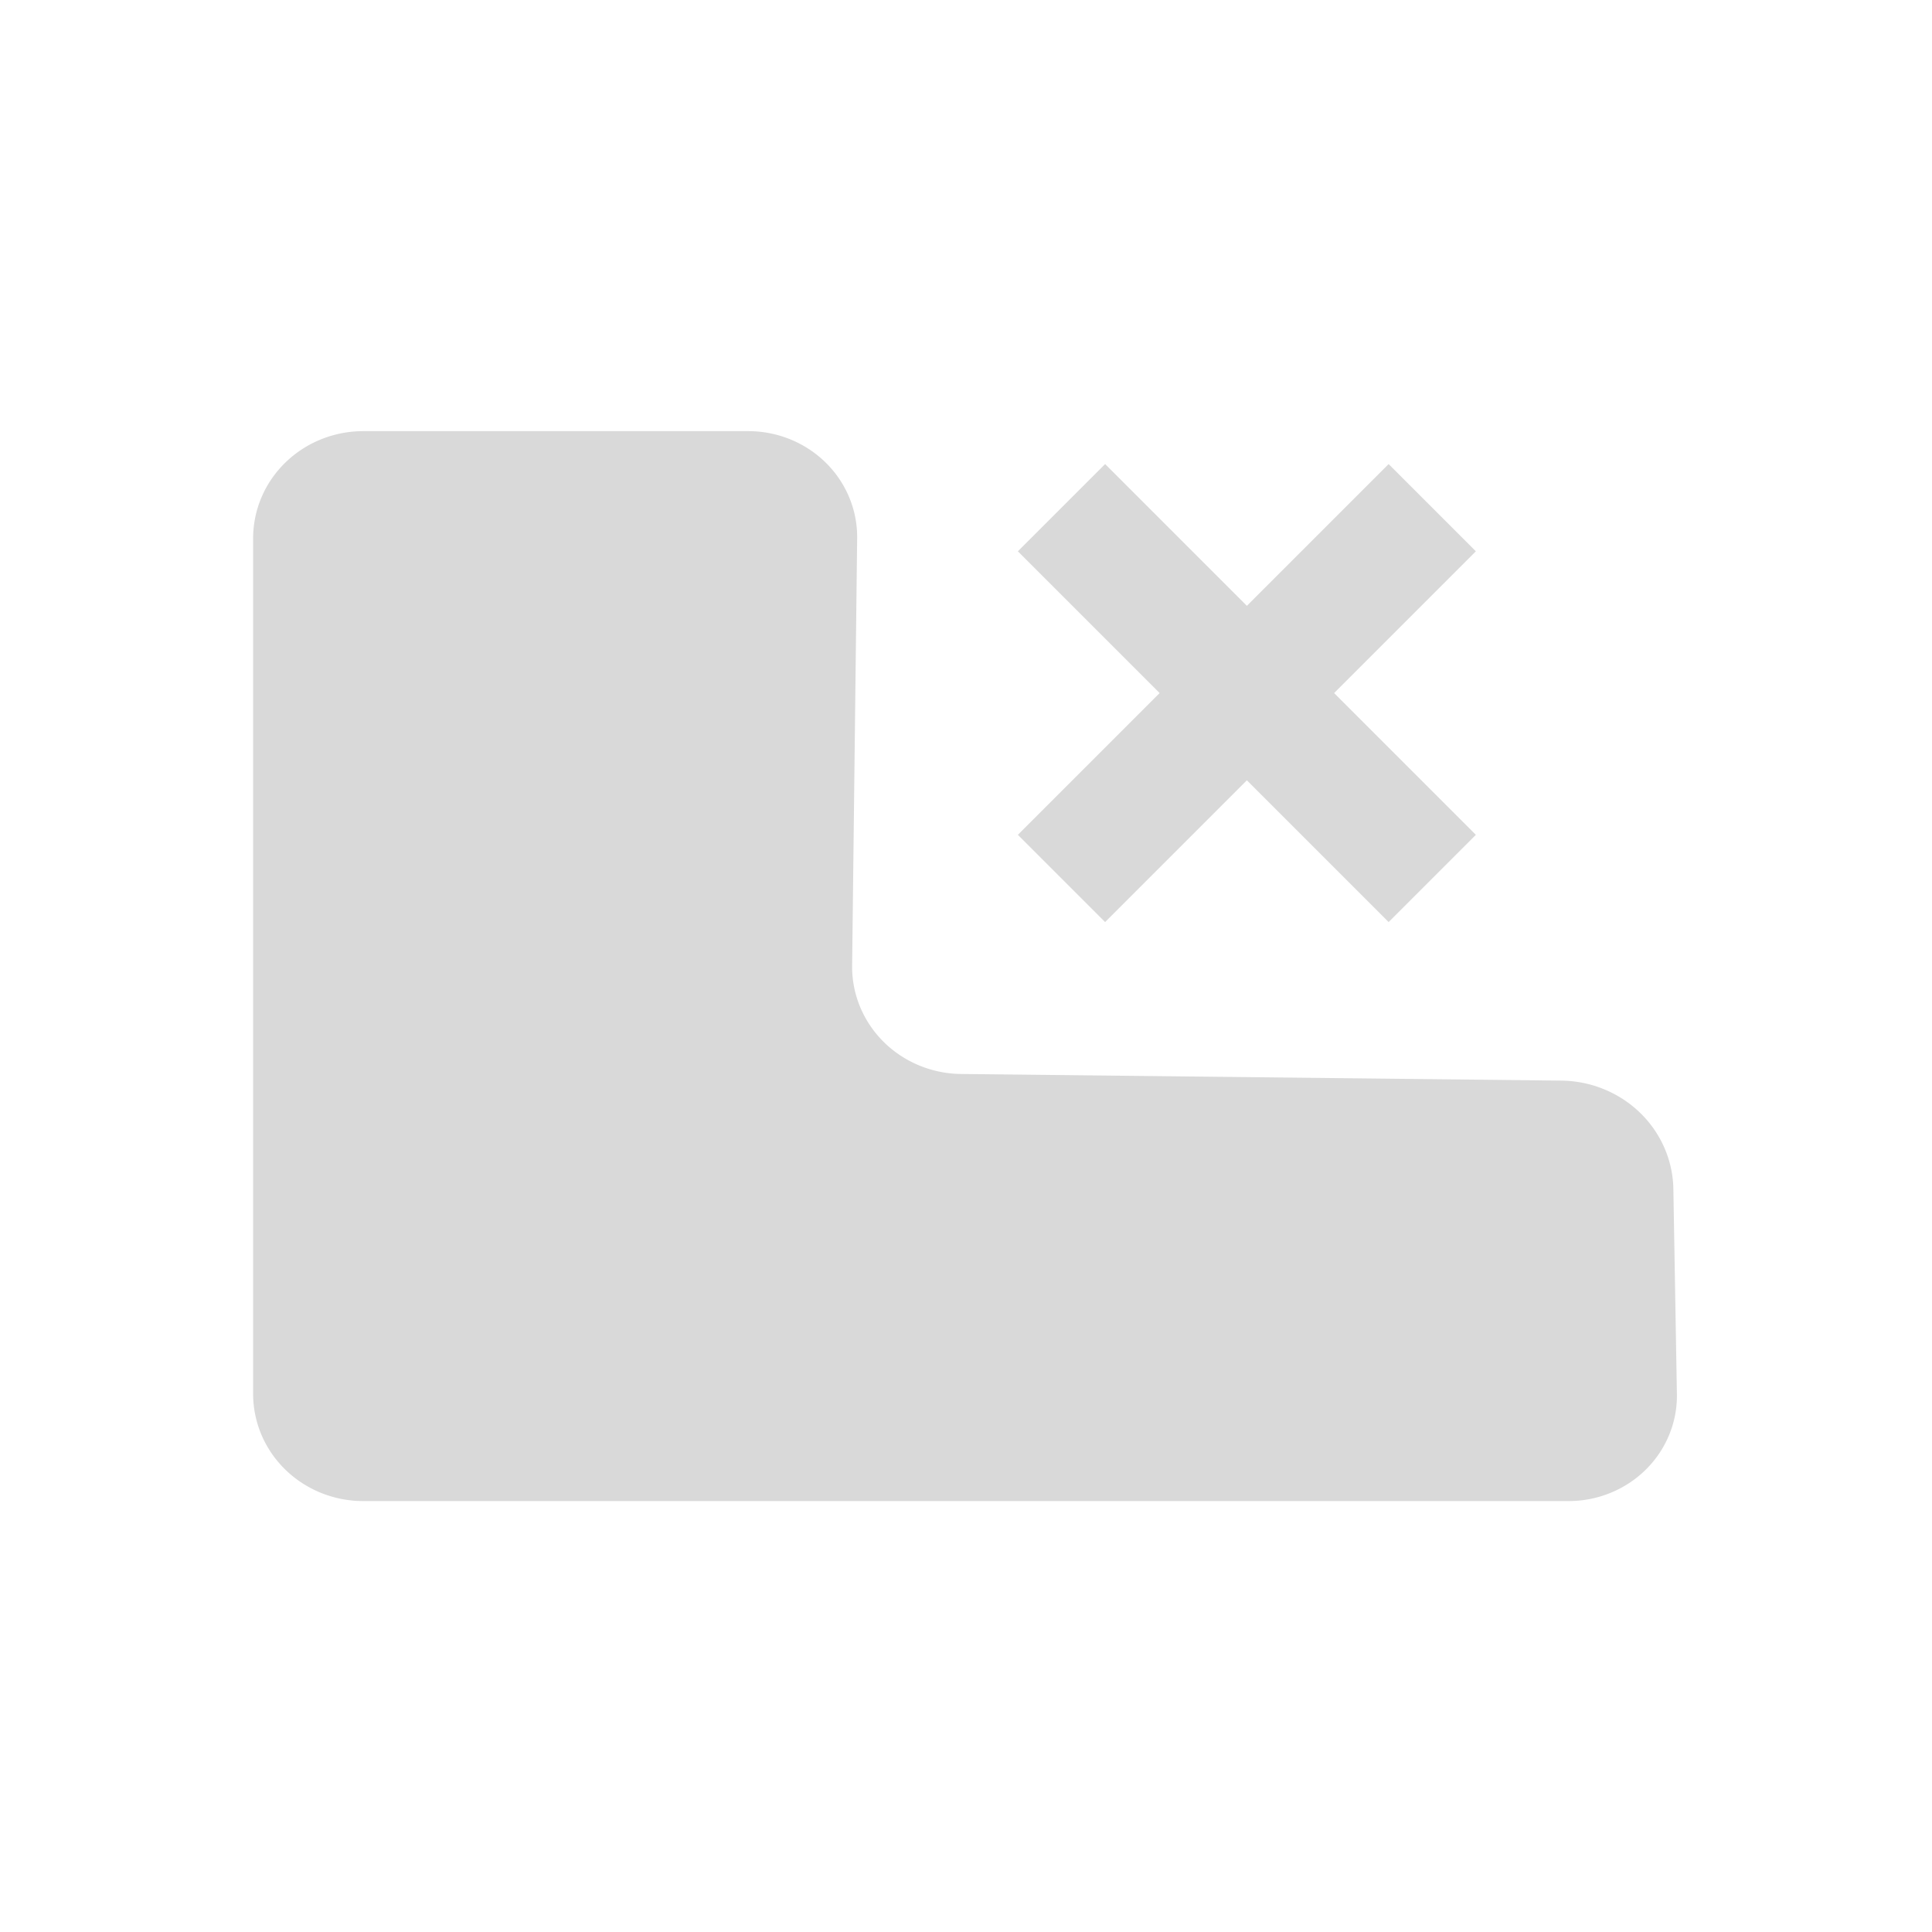 <?xml version="1.0" encoding="UTF-8" standalone="no"?>
<!-- Created with Inkscape (http://www.inkscape.org/) -->

<svg
   width="512"
   height="512"
   viewBox="0 0 135.467 135.467"
   version="1.1"
   id="svg1"
   inkscape:version="1.4 (e7c3feb100, 2024-10-09)"
   sodipodi:docname="close-tab.svg"
   xmlns:inkscape="http://www.inkscape.org/namespaces/inkscape"
   xmlns:sodipodi="http://sodipodi.sourceforge.net/DTD/sodipodi-0.dtd"
   xmlns="http://www.w3.org/2000/svg"
   xmlns:svg="http://www.w3.org/2000/svg">
  <sodipodi:namedview
     id="namedview1"
     pagecolor="#ffffff"
     bordercolor="#000000"
     borderopacity="0.25"
     inkscape:showpageshadow="2"
     inkscape:pageopacity="0.0"
     inkscape:pagecheckerboard="true"
     inkscape:deskcolor="#d1d1d1"
     inkscape:document-units="mm"
     inkscape:zoom="1.4142136"
     inkscape:cx="333.04729"
     inkscape:cy="164.40232"
     inkscape:window-width="1920"
     inkscape:window-height="1012"
     inkscape:window-x="0"
     inkscape:window-y="0"
     inkscape:window-maximized="1"
     inkscape:current-layer="g2" />
  <defs
     id="defs1">
    <inkscape:path-effect
       effect="fillet_chamfer"
       id="path-effect8"
       is_visible="true"
       lpeversion="1"
       nodesatellites_param="F,0,1,1,0,8.469,0,1 @ F,0,1,1,0,8.469,0,1 @ F,0,1,1,0,8.469,0,1 @ F,0,0,1,0,8.469,0,1 @ F,0,1,1,0,8.469,0,1 @ F,0,1,1,0,8.469,0,1"
       radius="0"
       unit="px"
       method="auto"
       mode="F"
       chamfer_steps="1"
       flexible="false"
       use_knot_distance="true"
       apply_no_radius="true"
       apply_with_radius="true"
       only_selected="false"
       hide_knots="false" />
    <inkscape:path-effect
       effect="fillet_chamfer"
       id="path-effect7"
       is_visible="true"
       lpeversion="1"
       nodesatellites_param="F,0,1,1,0,9.566,0,1 @ F,0,1,1,0,9.566,0,1 @ F,0,1,1,0,9.566,0,1 @ F,0,0,1,0,9.566,0,1"
       radius="0"
       unit="px"
       method="auto"
       mode="F"
       chamfer_steps="1"
       flexible="false"
       use_knot_distance="true"
       apply_no_radius="true"
       apply_with_radius="true"
       only_selected="false"
       hide_knots="false" />
    <inkscape:path-effect
       effect="fillet_chamfer"
       id="path-effect6"
       is_visible="true"
       lpeversion="1"
       nodesatellites_param="F,0,1,1,0,8.255,0,1 @ F,0,0,1,0,8.255,0,1 @ F,0,1,1,0,8.255,0,1 @ F,0,1,1,0,8.255,0,1"
       radius="0"
       unit="px"
       method="auto"
       mode="F"
       chamfer_steps="1"
       flexible="false"
       use_knot_distance="true"
       apply_no_radius="true"
       apply_with_radius="true"
       only_selected="false"
       hide_knots="false" />
    <inkscape:path-effect
       effect="fillet_chamfer"
       id="path-effect1"
       is_visible="true"
       lpeversion="1"
       nodesatellites_param="F,0,1,1,0,8.469,0,1 @ F,0,1,1,0,8.469,0,1 @ F,0,1,1,0,8.469,0,1 @ F,0,0,1,0,8.469,0,1 @ F,0,1,1,0,8.469,0,1 @ F,0,1,1,0,8.469,0,1"
       radius="0"
       unit="px"
       method="auto"
       mode="F"
       chamfer_steps="1"
       flexible="false"
       use_knot_distance="true"
       apply_no_radius="true"
       apply_with_radius="true"
       only_selected="false"
       hide_knots="false" />
    <inkscape:path-effect
       effect="fillet_chamfer"
       id="path-effect2"
       is_visible="true"
       lpeversion="1"
       nodesatellites_param="F,0,0,1,0,0,0,1 @ F,0,0,1,0,0,0,1 @ F,0,0,1,0,0,0,1 @ F,0,0,1,0,0,0,1 @ F,0,0,1,0,0,0,1 @ F,0,1,1,0,7.322,0,1"
       radius="0"
       unit="px"
       method="auto"
       mode="F"
       chamfer_steps="1"
       flexible="false"
       use_knot_distance="true"
       apply_no_radius="true"
       apply_with_radius="true"
       only_selected="false"
       hide_knots="false" />
    <inkscape:path-effect
       effect="fillet_chamfer"
       id="path-effect5"
       is_visible="true"
       lpeversion="1"
       nodesatellites_param="F,0,0,1,0,0,0,1 @ F,0,0,1,0,0,0,1 @ F,0,0,1,0,0,0,1 @ F,0,0,1,0,8.639,0,1 @ F,0,0,1,0,0,0,1 @ F,0,0,1,0,0,0,1"
       radius="0"
       unit="px"
       method="auto"
       mode="F"
       chamfer_steps="1"
       flexible="false"
       use_knot_distance="true"
       apply_no_radius="true"
       apply_with_radius="true"
       only_selected="false"
       hide_knots="false" />
    <inkscape:path-effect
       effect="fillet_chamfer"
       id="path-effect4"
       is_visible="true"
       lpeversion="1"
       nodesatellites_param="F,0,1,1,0,2.441,0,1 @ F,0,0,1,0,0,0,1 @ F,0,0,1,0,0,0,1 @ F,0,0,1,0,7.196,0,1 @ F,0,0,1,0,0,0,1"
       radius="0"
       unit="px"
       method="auto"
       mode="F"
       chamfer_steps="1"
       flexible="false"
       use_knot_distance="true"
       apply_no_radius="true"
       apply_with_radius="true"
       only_selected="false"
       hide_knots="false" />
    <inkscape:path-effect
       effect="fillet_chamfer"
       id="path-effect3"
       is_visible="true"
       lpeversion="1"
       nodesatellites_param="F,0,0,1,0,8.179,0,1 @ F,0,0,1,0,4.842,0,1 @ F,0,0,1,0,8.179,0,1 @ F,0,0,1,0,8.179,0,1"
       radius="0"
       unit="px"
       method="auto"
       mode="F"
       chamfer_steps="1"
       flexible="false"
       use_knot_distance="true"
       apply_no_radius="true"
       apply_with_radius="true"
       only_selected="false"
       hide_knots="false" />
    <inkscape:path-effect
       effect="fillet_chamfer"
       id="path-effect2-7"
       is_visible="true"
       lpeversion="1"
       nodesatellites_param="F,0,0,1,0,0,0,1 @ F,0,0,1,0,0,0,1 @ F,0,0,1,0,0,0,1 @ F,0,0,1,0,0,0,1"
       radius="0"
       unit="px"
       method="auto"
       mode="F"
       chamfer_steps="1"
       flexible="false"
       use_knot_distance="true"
       apply_no_radius="true"
       apply_with_radius="true"
       only_selected="false"
       hide_knots="false" />
    <inkscape:path-effect
       effect="fillet_chamfer"
       id="path-effect1-7"
       is_visible="true"
       lpeversion="1"
       nodesatellites_param="F,0,0,1,0,8.928,0,1 @ F,0,1,1,0,3.58,0,1 @ F,0,0,1,0,8.928,0,1 @ F,0,0,1,0,8.928,0,1 @ F,0,0,1,0,8.928,0,1 @ F,0,0,1,0,8.928,0,1"
       radius="0"
       unit="px"
       method="auto"
       mode="F"
       chamfer_steps="1"
       flexible="false"
       use_knot_distance="true"
       apply_no_radius="true"
       apply_with_radius="true"
       only_selected="false"
       hide_knots="false" />
    <inkscape:path-effect
       effect="fillet_chamfer"
       id="path-effect1-75"
       is_visible="true"
       lpeversion="1"
       nodesatellites_param="F,0,0,1,0,0,0,1 @ F,0,0,1,0,0,0,1 @ F,0,0,1,0,0,0,1 @ F,0,0,1,0,0,0,1"
       radius="0"
       unit="px"
       method="auto"
       mode="F"
       chamfer_steps="1"
       flexible="false"
       use_knot_distance="true"
       apply_no_radius="true"
       apply_with_radius="true"
       only_selected="false"
       hide_knots="false" />
    <inkscape:path-effect
       effect="fillet_chamfer"
       id="path-effect11"
       is_visible="true"
       lpeversion="1"
       nodesatellites_param="F,0,0,1,0,0,0,1 @ F,0,0,1,0,0,0,1 @ F,0,0,1,0,7.276,0,1 @ F,0,0,1,0,0,0,1"
       radius="0"
       unit="px"
       method="auto"
       mode="F"
       chamfer_steps="1"
       flexible="false"
       use_knot_distance="true"
       apply_no_radius="true"
       apply_with_radius="true"
       only_selected="false"
       hide_knots="false" />
    <inkscape:path-effect
       effect="fillet_chamfer"
       id="path-effect2-3"
       is_visible="true"
       lpeversion="1"
       nodesatellites_param="F,0,0,1,0,0,0,1 @ F,0,0,1,0,0,0,1 @ F,0,0,1,0,7.274,0,1 @ F,0,0,1,0,0,0,1"
       radius="0"
       unit="px"
       method="auto"
       mode="F"
       chamfer_steps="1"
       flexible="false"
       use_knot_distance="true"
       apply_no_radius="true"
       apply_with_radius="true"
       only_selected="false"
       hide_knots="false" />
    <inkscape:path-effect
       effect="fillet_chamfer"
       id="path-effect1-9"
       is_visible="true"
       lpeversion="1"
       nodesatellites_param="F,0,1,1,0,7.276,0,1 @ F,0,1,1,0,7.276,0,1 @ F,0,0,1,0,7.276,0,1 @ F,0,1,1,0,7.276,0,1"
       radius="0"
       unit="px"
       method="auto"
       mode="F"
       chamfer_steps="1"
       flexible="false"
       use_knot_distance="true"
       apply_no_radius="true"
       apply_with_radius="true"
       only_selected="false"
       hide_knots="false" />
    <inkscape:path-effect
       effect="fillet_chamfer"
       id="path-effect11-1"
       is_visible="true"
       lpeversion="1"
       nodesatellites_param="F,0,1,1,0,7.276,0,1 @ F,0,1,1,0,7.276,0,1 @ F,0,0,1,0,7.276,0,1 @ F,0,1,1,0,7.276,0,1"
       radius="0"
       unit="px"
       method="auto"
       mode="F"
       chamfer_steps="1"
       flexible="false"
       use_knot_distance="true"
       apply_no_radius="true"
       apply_with_radius="true"
       only_selected="false"
       hide_knots="false" />
    <inkscape:path-effect
       effect="fillet_chamfer"
       id="path-effect2-2"
       is_visible="true"
       lpeversion="1"
       nodesatellites_param="F,0,1,1,0,7.274,0,1 @ F,0,1,1,0,7.274,0,1 @ F,0,1,1,0,7.274,0,1 @ F,0,0,1,0,7.274,0,1"
       radius="0"
       unit="px"
       method="auto"
       mode="F"
       chamfer_steps="1"
       flexible="false"
       use_knot_distance="true"
       apply_no_radius="true"
       apply_with_radius="true"
       only_selected="false"
       hide_knots="false" />
    <inkscape:path-effect
       effect="fillet_chamfer"
       id="path-effect8-9"
       is_visible="true"
       lpeversion="1"
       nodesatellites_param="F,0,1,1,0,8.469,0,1 @ F,0,1,1,0,8.469,0,1 @ F,0,1,1,0,8.469,0,1 @ F,0,0,1,0,8.469,0,1 @ F,0,1,1,0,8.469,0,1 @ F,0,1,1,0,8.469,0,1"
       radius="0"
       unit="px"
       method="auto"
       mode="F"
       chamfer_steps="1"
       flexible="false"
       use_knot_distance="true"
       apply_no_radius="true"
       apply_with_radius="true"
       only_selected="false"
       hide_knots="false" />
    <inkscape:path-effect
       effect="fillet_chamfer"
       id="path-effect3-7-9"
       is_visible="true"
       lpeversion="1"
       nodesatellites_param="F,0,0,1,0,8.179,0,1 @ F,0,0,1,0,4.842,0,1 @ F,0,1,1,0,4.842,0,1 @ F,0,0,1,0,8.179,0,1 @ F,0,0,1,0,8.179,0,1"
       radius="0"
       unit="px"
       method="auto"
       mode="F"
       chamfer_steps="1"
       flexible="false"
       use_knot_distance="true"
       apply_no_radius="true"
       apply_with_radius="true"
       only_selected="false"
       hide_knots="false" />
    <inkscape:path-effect
       effect="fillet_chamfer"
       id="path-effect3-7"
       is_visible="true"
       lpeversion="1"
       nodesatellites_param="F,0,0,1,0,8.179,0,1 @ F,0,0,1,0,4.842,0,1 @ F,0,1,1,0,4.842,0,1 @ F,0,0,1,0,8.179,0,1 @ F,0,0,1,0,8.179,0,1"
       radius="0"
       unit="px"
       method="auto"
       mode="F"
       chamfer_steps="1"
       flexible="false"
       use_knot_distance="true"
       apply_no_radius="true"
       apply_with_radius="true"
       only_selected="false"
       hide_knots="false" />
    <inkscape:path-effect
       effect="fillet_chamfer"
       id="path-effect5-5"
       is_visible="true"
       lpeversion="1"
       nodesatellites_param="F,0,0,1,0,0,0,1 @ F,0,0,1,0,0,0,1 @ F,0,0,1,0,0,0,1 @ F,0,0,1,0,8.639,0,1 @ F,0,0,1,0,0,0,1 @ F,0,0,1,0,0,0,1"
       radius="0"
       unit="px"
       method="auto"
       mode="F"
       chamfer_steps="1"
       flexible="false"
       use_knot_distance="true"
       apply_no_radius="true"
       apply_with_radius="true"
       only_selected="false"
       hide_knots="false" />
  </defs>
  <g
     inkscape:label="Layer 1"
     inkscape:groupmode="layer"
     id="layer1">
    <path
       id="rect2-3"
       style="fill:#d9d9d9;fill-opacity:1;stroke-width:13.053"
       d="m 21.954,76.785 46.157,-0.525 a 8.469,8.469 134.347 0 0 8.372,-8.565 L 76.097,33.913 a 8.373,8.373 134.672 0 1 8.372,-8.469 h 29.598 a 8.469,8.469 45 0 1 8.469,8.469 v 67.64 a 8.469,8.469 135 0 1 -8.469,8.469 H 21.399 a 8.328,8.328 45.48 0 1 -8.327,-8.468 l 0.272,-16.205 a 8.711,8.711 135.155 0 1 8.611,-8.564 z"
       sodipodi:nodetypes="ccccccc"
       transform="matrix(-0.912,0,0,0.887,129.502,7.662)"
       inkscape:path-effect="#path-effect8"
       inkscape:original-d="m 13.48545,76.881205 63.094724,-0.717 L 76,25.444011 h 46.53677 V 110.02266 H 12.929894 Z" />
    <g
       id="g2"
       transform="matrix(0.6,0,0,0.6,69.176,12.048)">
      <g
         id="g1"
         transform="rotate(45,30.418,60.914)">
        <rect
           style="font-variation-settings:'wght' 900;fill:#d9d9d9;fill-opacity:1;stroke:none;stroke-width:0.389"
           id="rect2-7-2-2"
           width="61.275"
           height="14.416"
           x="30.276"
           y="-37.626"
           transform="rotate(90)" />
        <rect
           style="font-variation-settings:'wght' 900;fill:#d9d9d9;fill-opacity:1;stroke:none;stroke-width:0.389"
           id="rect2-7-2-2-5"
           width="61.275"
           height="14.416"
           x="-61.055"
           y="-68.121"
           transform="scale(-1)" />
      </g>
    </g>
  </g>
</svg>
